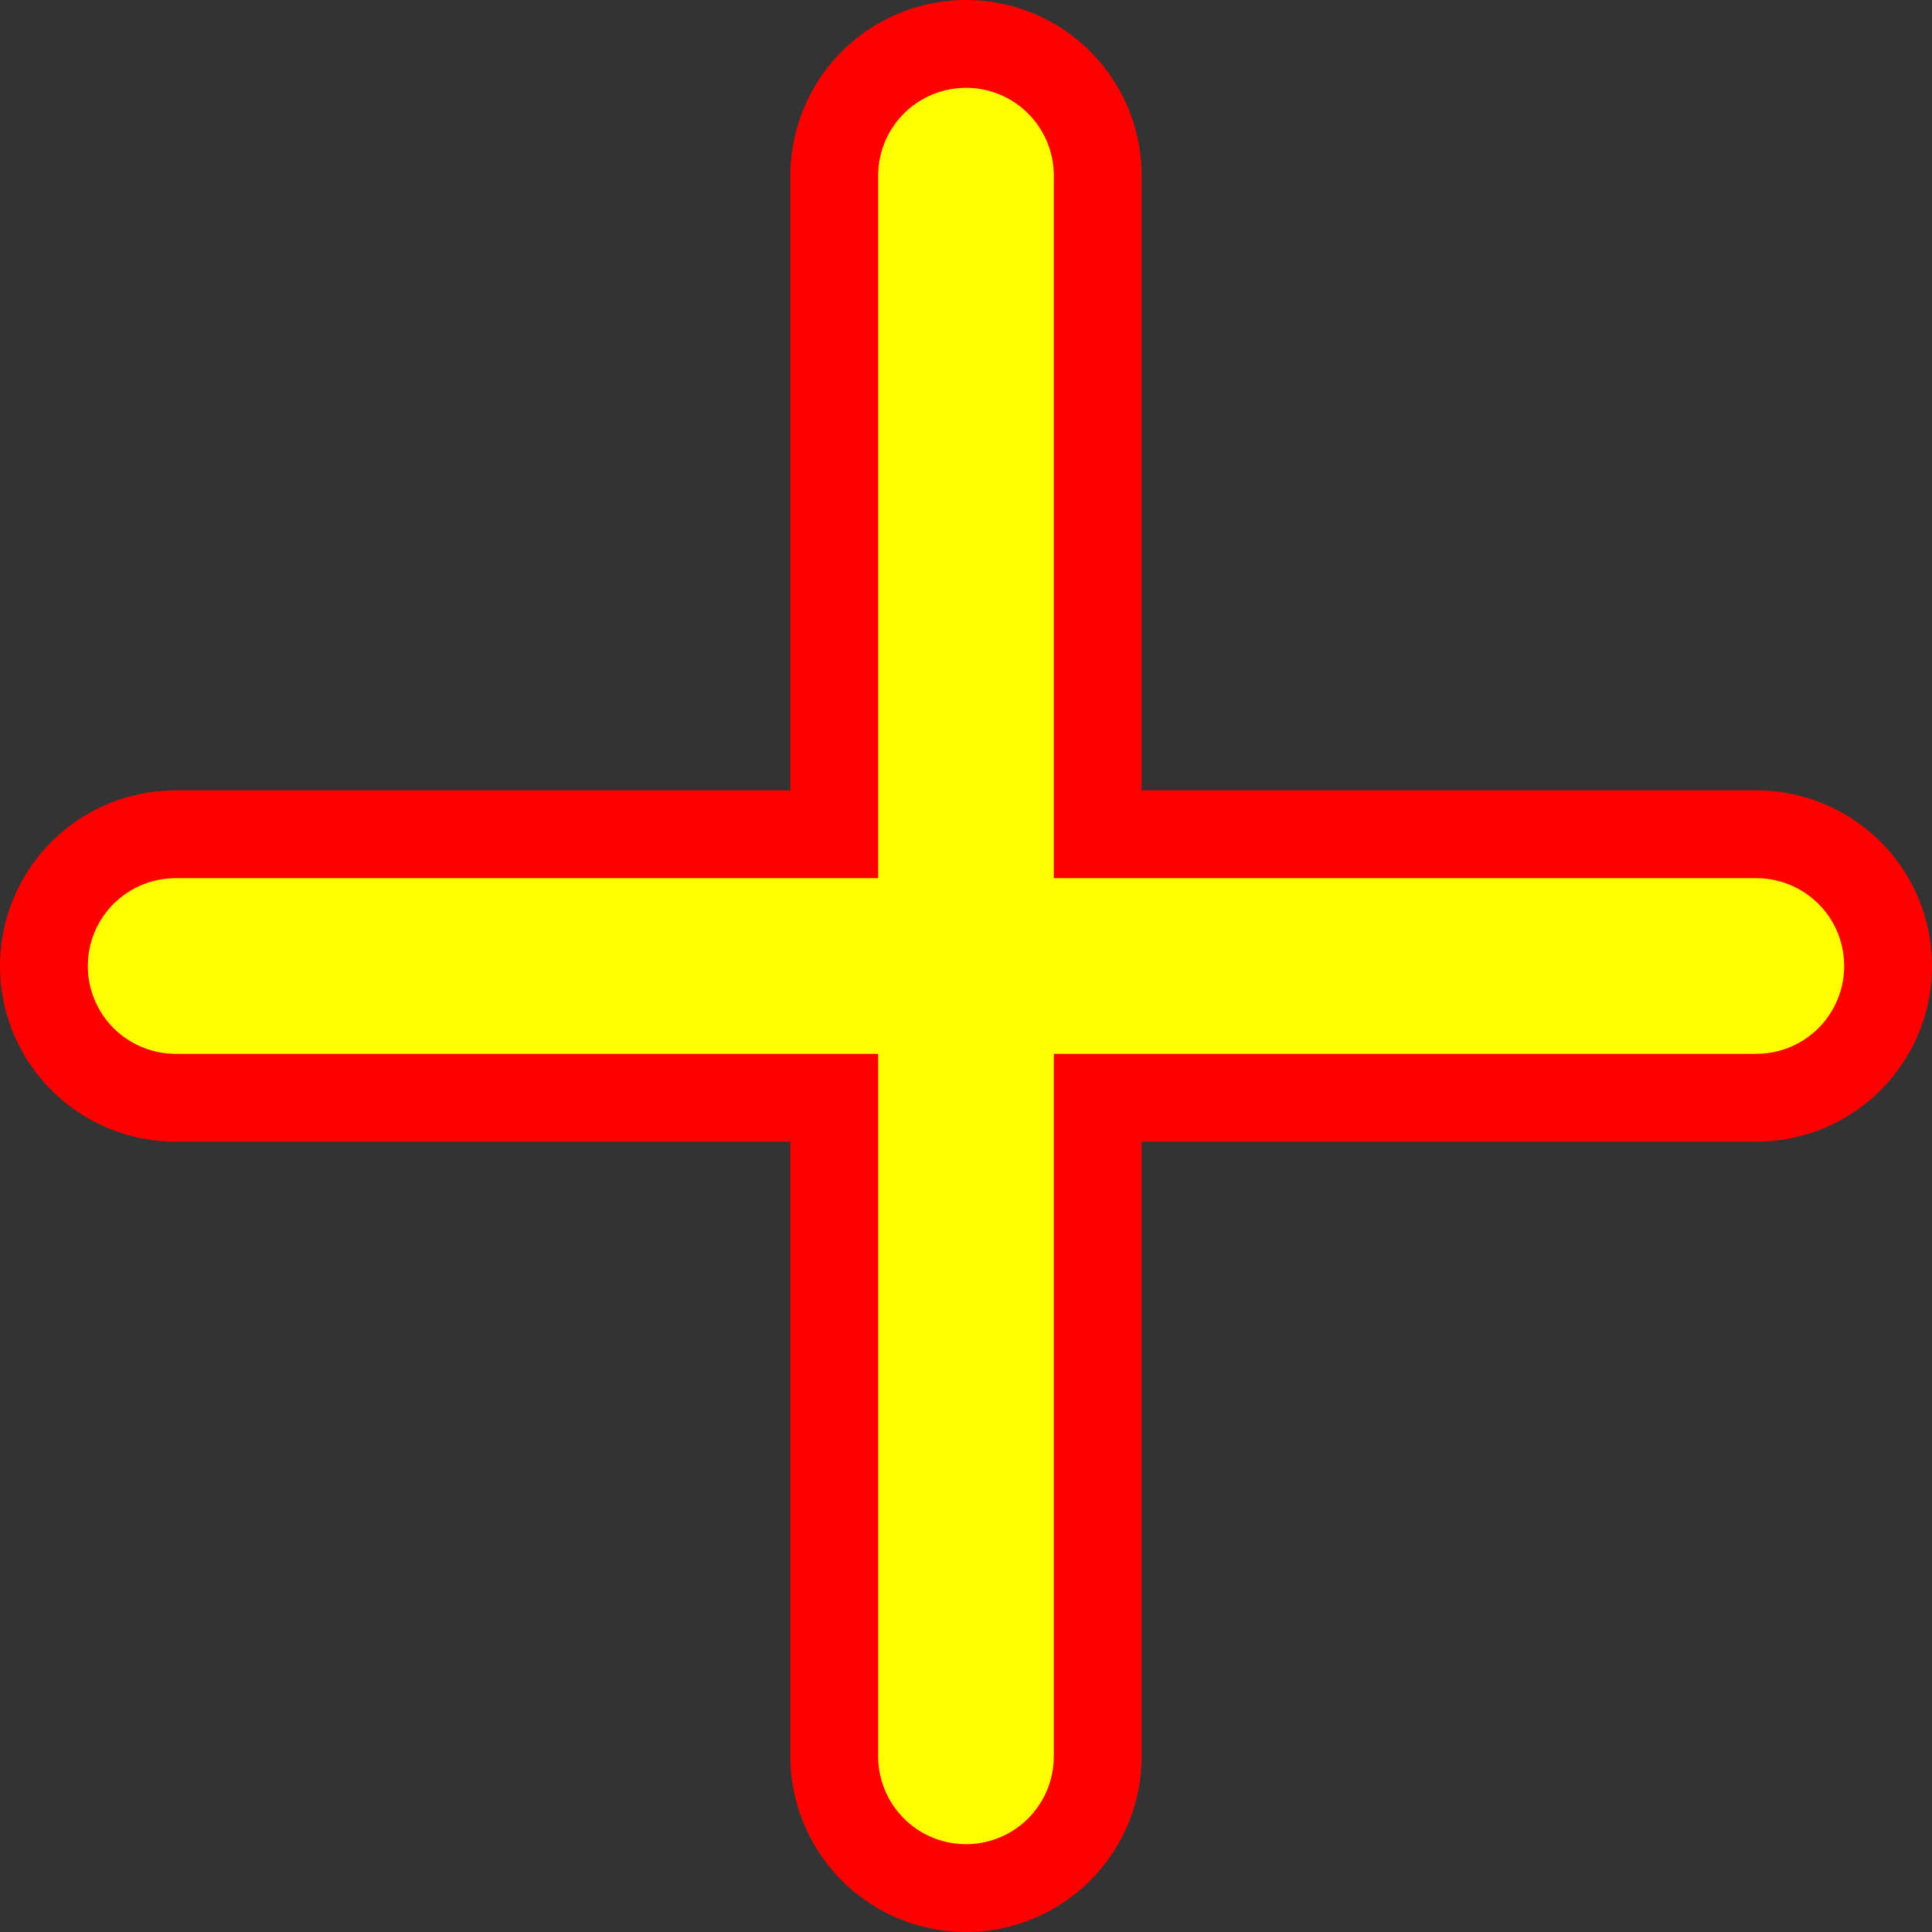 <svg version="1.1"
     baseProfile="full"
     width="11" height="11"
     xmlns="http://www.w3.org/2000/svg">
     
    <rect width="100%" height="100%" fill="#333333" stroke="none"/>
     
    <g fill="none" stroke="red" stroke-width="2.0" stroke-linecap="round">
		<line x1="5.5" y1="1.0" x2="5.5" y2="10.0" />
		<line x1="1.0" y1="5.5" x2="10.0" y2="5.5" />
	</g>
     
	<g fill="none" stroke="yellow" stroke-width="1.0" stroke-linecap="round">
		<line x1="5.5" y1="1.0" x2="5.5" y2="10.0" />
		<line x1="1.0" y1="5.5" x2="10.0" y2="5.5" />
	</g>
</svg>